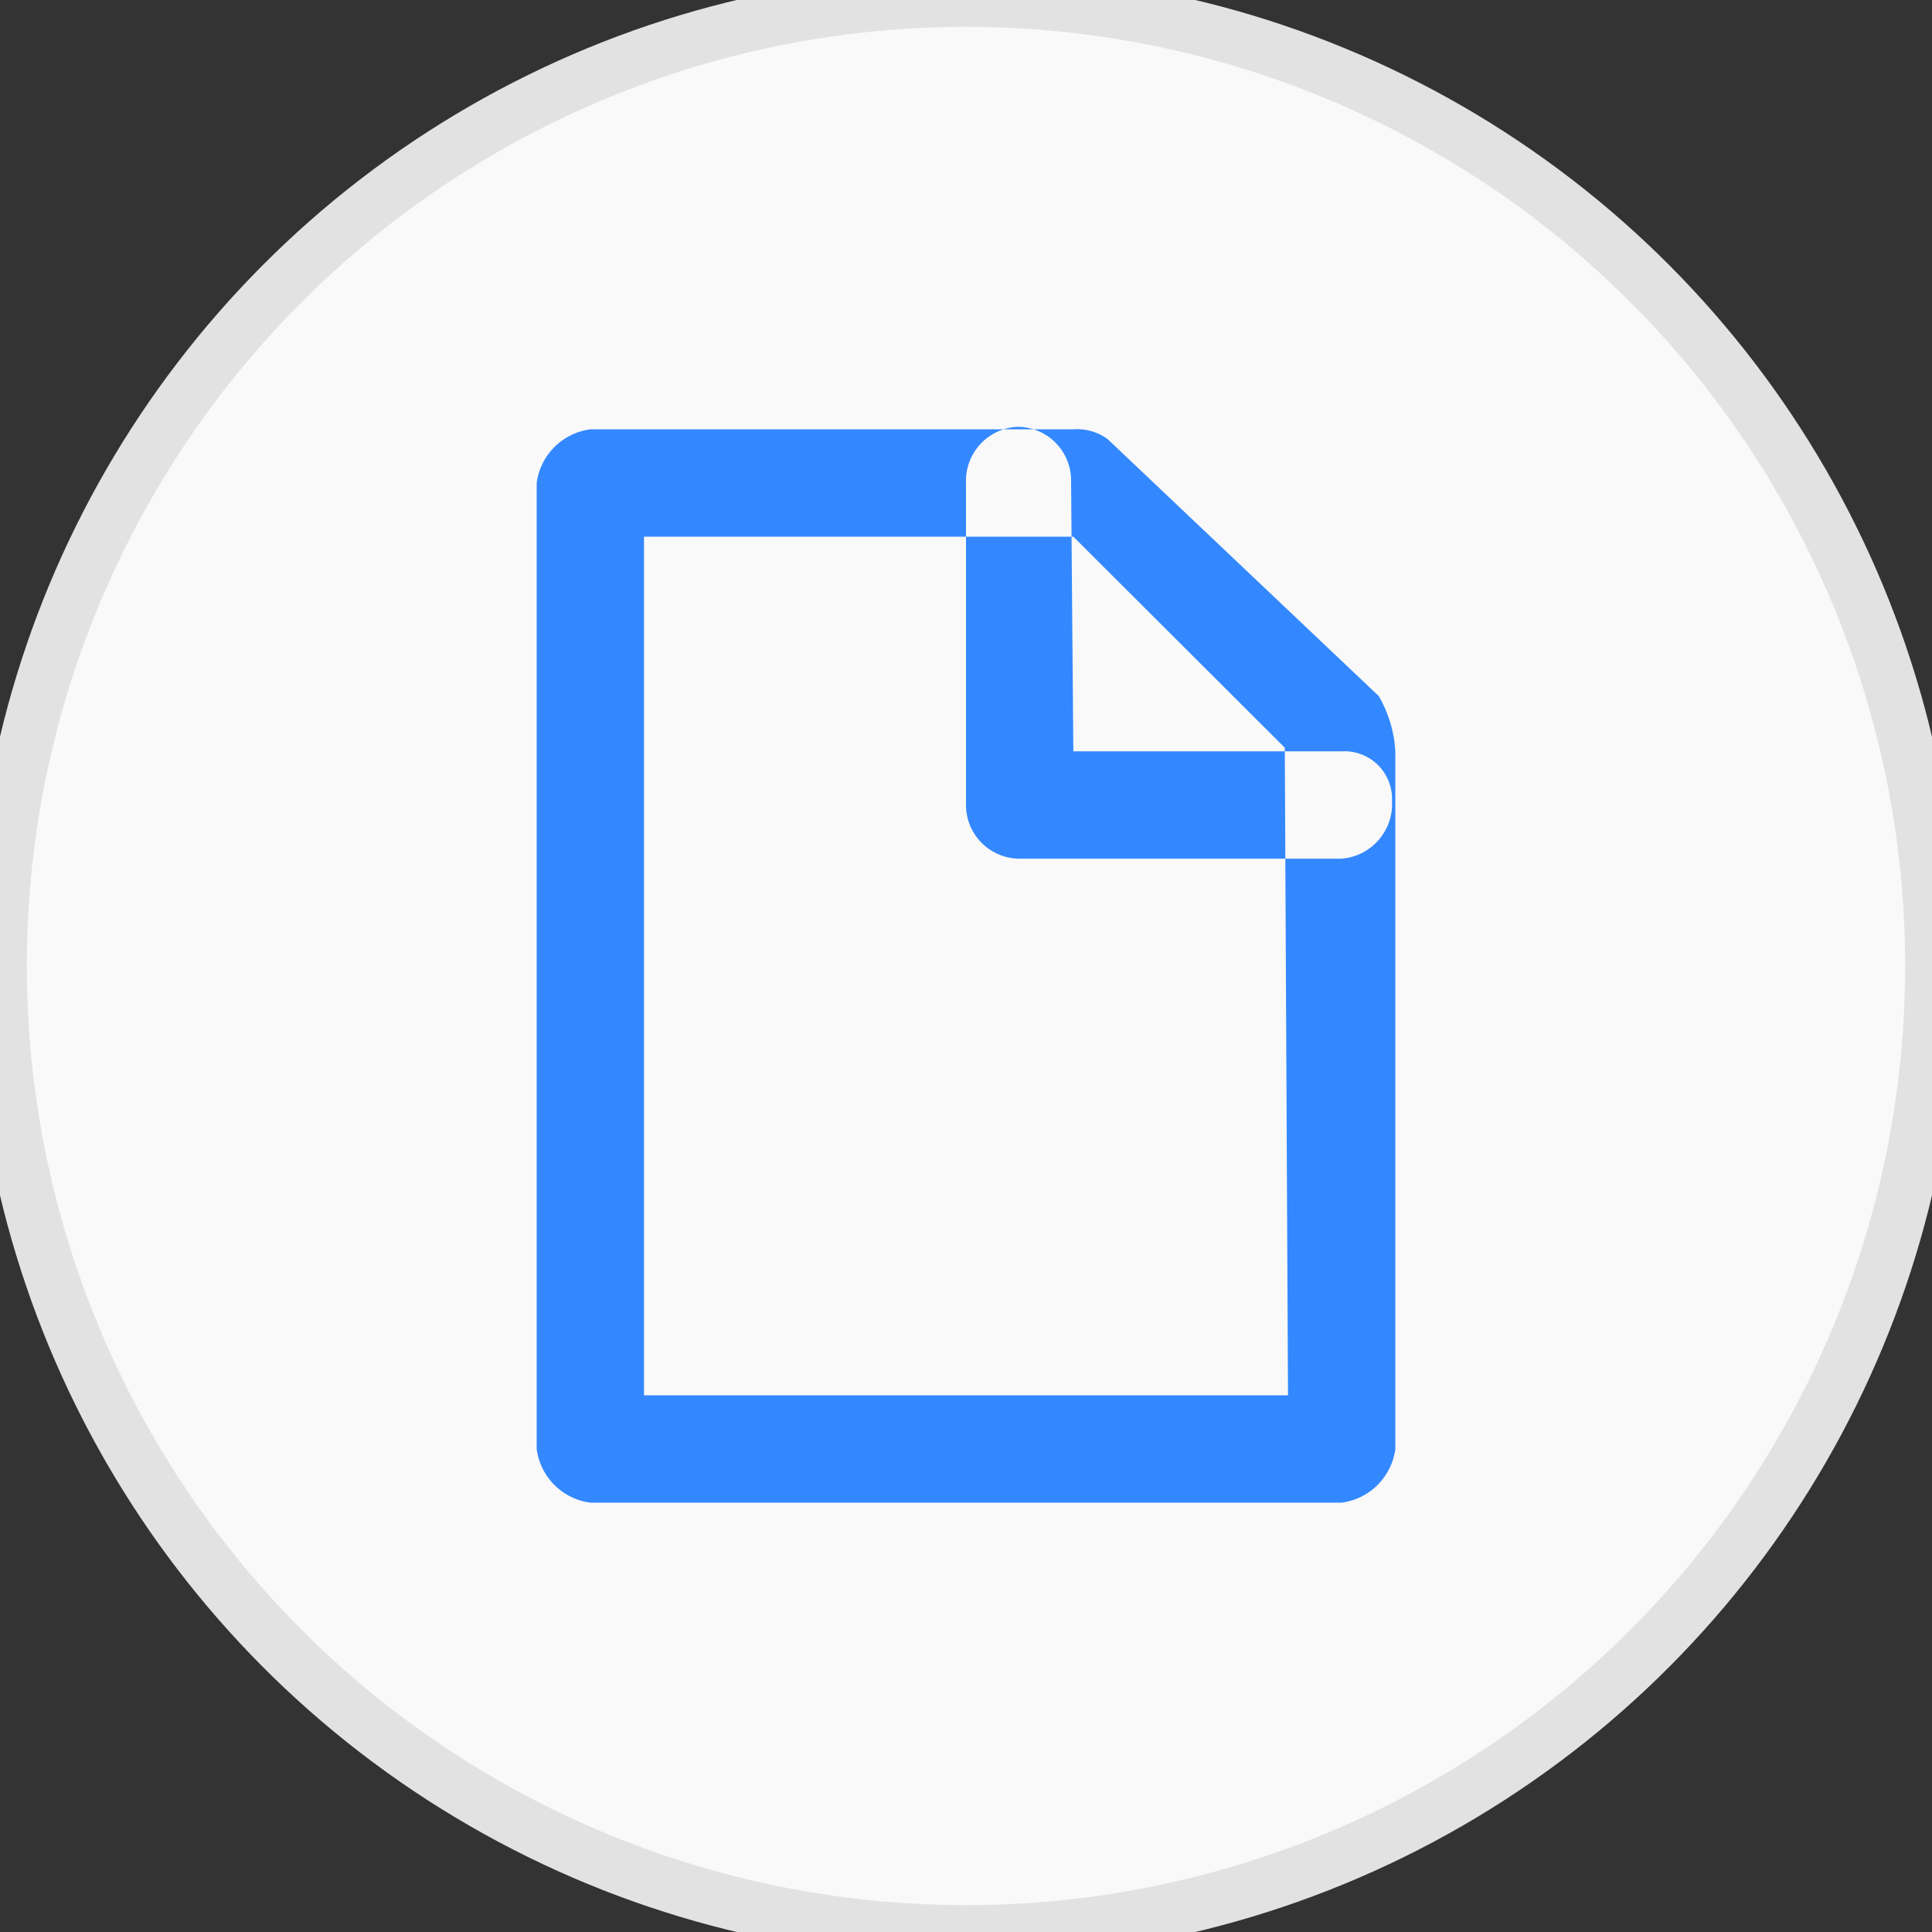 <svg xmlns="http://www.w3.org/2000/svg" width="36" height="36" viewBox="0 0 36 36">
  <rect x="0" y="0" width="36" height="36" fill="#333333" stroke="none"/>
  <defs>
    <style>
      .cls-1 {
        fill: #f9f9f9;
        stroke: #e2e2e2;
        stroke-width: 1px;
      }

      .cls-2 {
        fill: #38f;
        fill-rule: evenodd;
      }
    </style>
  </defs>
  <circle class="cls-1" cx="18" cy="18" r="18"/>
  <path id="docs" class="cls-2" d="M25,28H11a1.162,1.162,0,0,1-1-1V9a1.162,1.162,0,0,1,1-1h9a0.955,0.955,0,0,1,.643.186l5.048,4.784A2.313,2.313,0,0,1,26,14V27A1.162,1.162,0,0,1,25,28ZM12,26H24L23.94,13.932,20,10H12V26ZM25,16H19a1,1,0,0,1-1-1V9a1.009,1.009,0,0,1,.958-1.047,1,1,0,0,1,1,1L20,14h5a0.887,0.887,0,0,1,.938.922A1.022,1.022,0,0,1,25,16Z"/>
</svg>

